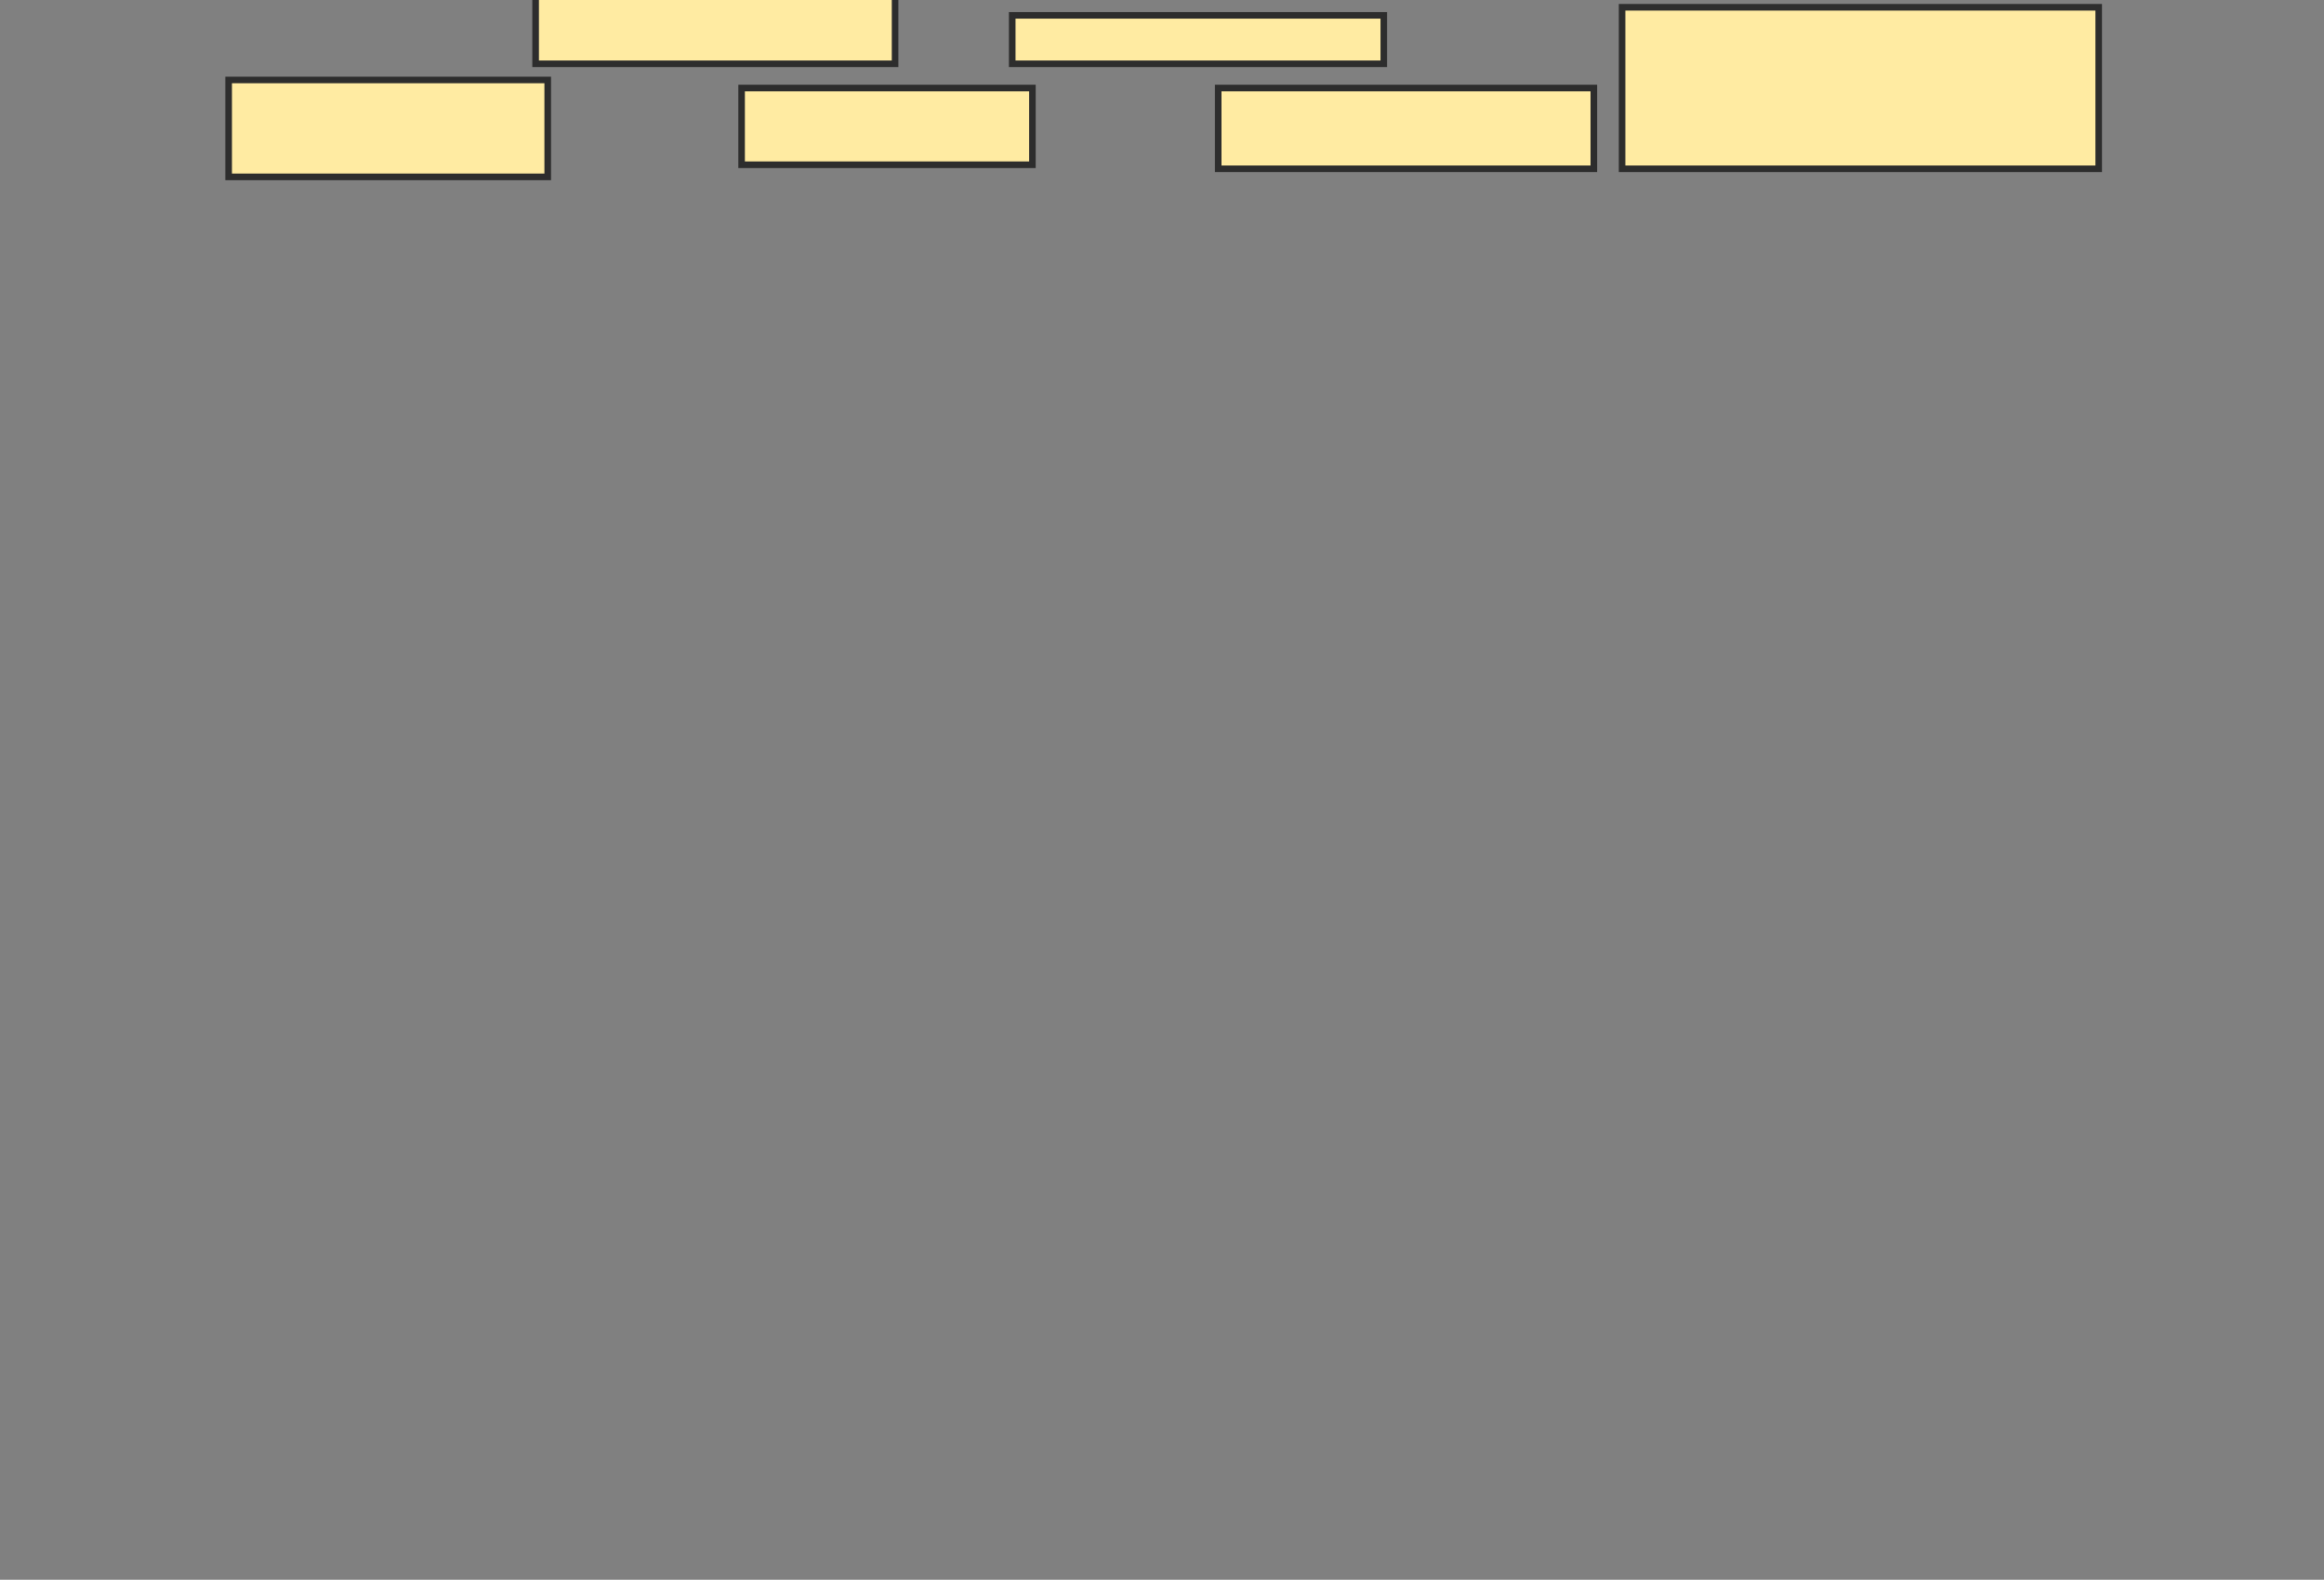 <svg height="240" width="353" xmlns="http://www.w3.org/2000/svg">
 <rect width="100%" height="100%" fill="#808080" stroke="none"/>
 <!-- Created with Image Occlusion Enhanced -->
 <g>
  <title>Labels</title>
 </g>
 <g>
  <title>Masks</title>
  <rect fill="#FFEBA2" height="14.724" id="e087f934044d464991a7c5b5c9ae7d76-ao-1" stroke="#2D2D2D" width="48.466" x="34.73" y="12.147"/>
  <rect fill="#FFEBA2" height="11.043" id="e087f934044d464991a7c5b5c9ae7d76-ao-2" stroke="#2D2D2D" width="54.601" x="81.356" y="-1.35"/>
  <rect fill="#FFEBA2" height="11.656" id="e087f934044d464991a7c5b5c9ae7d76-ao-3" stroke="#2D2D2D" width="44.172" x="112.644" y="13.374"/>
  <rect fill="#FFEBA2" height="7.362" id="e087f934044d464991a7c5b5c9ae7d76-ao-4" stroke="#2D2D2D" width="56.442" x="153.748" y="2.331"/>
  <rect fill="#FFEBA2" height="12.27" id="e087f934044d464991a7c5b5c9ae7d76-ao-5" stroke="#2D2D2D" width="57.055" x="185.037" y="13.374"/>
  <rect fill="#FFEBA2" height="24.54" id="e087f934044d464991a7c5b5c9ae7d76-ao-6" stroke="#2D2D2D" width="72.393" x="246.386" y="1.104"/>
 </g>
</svg>